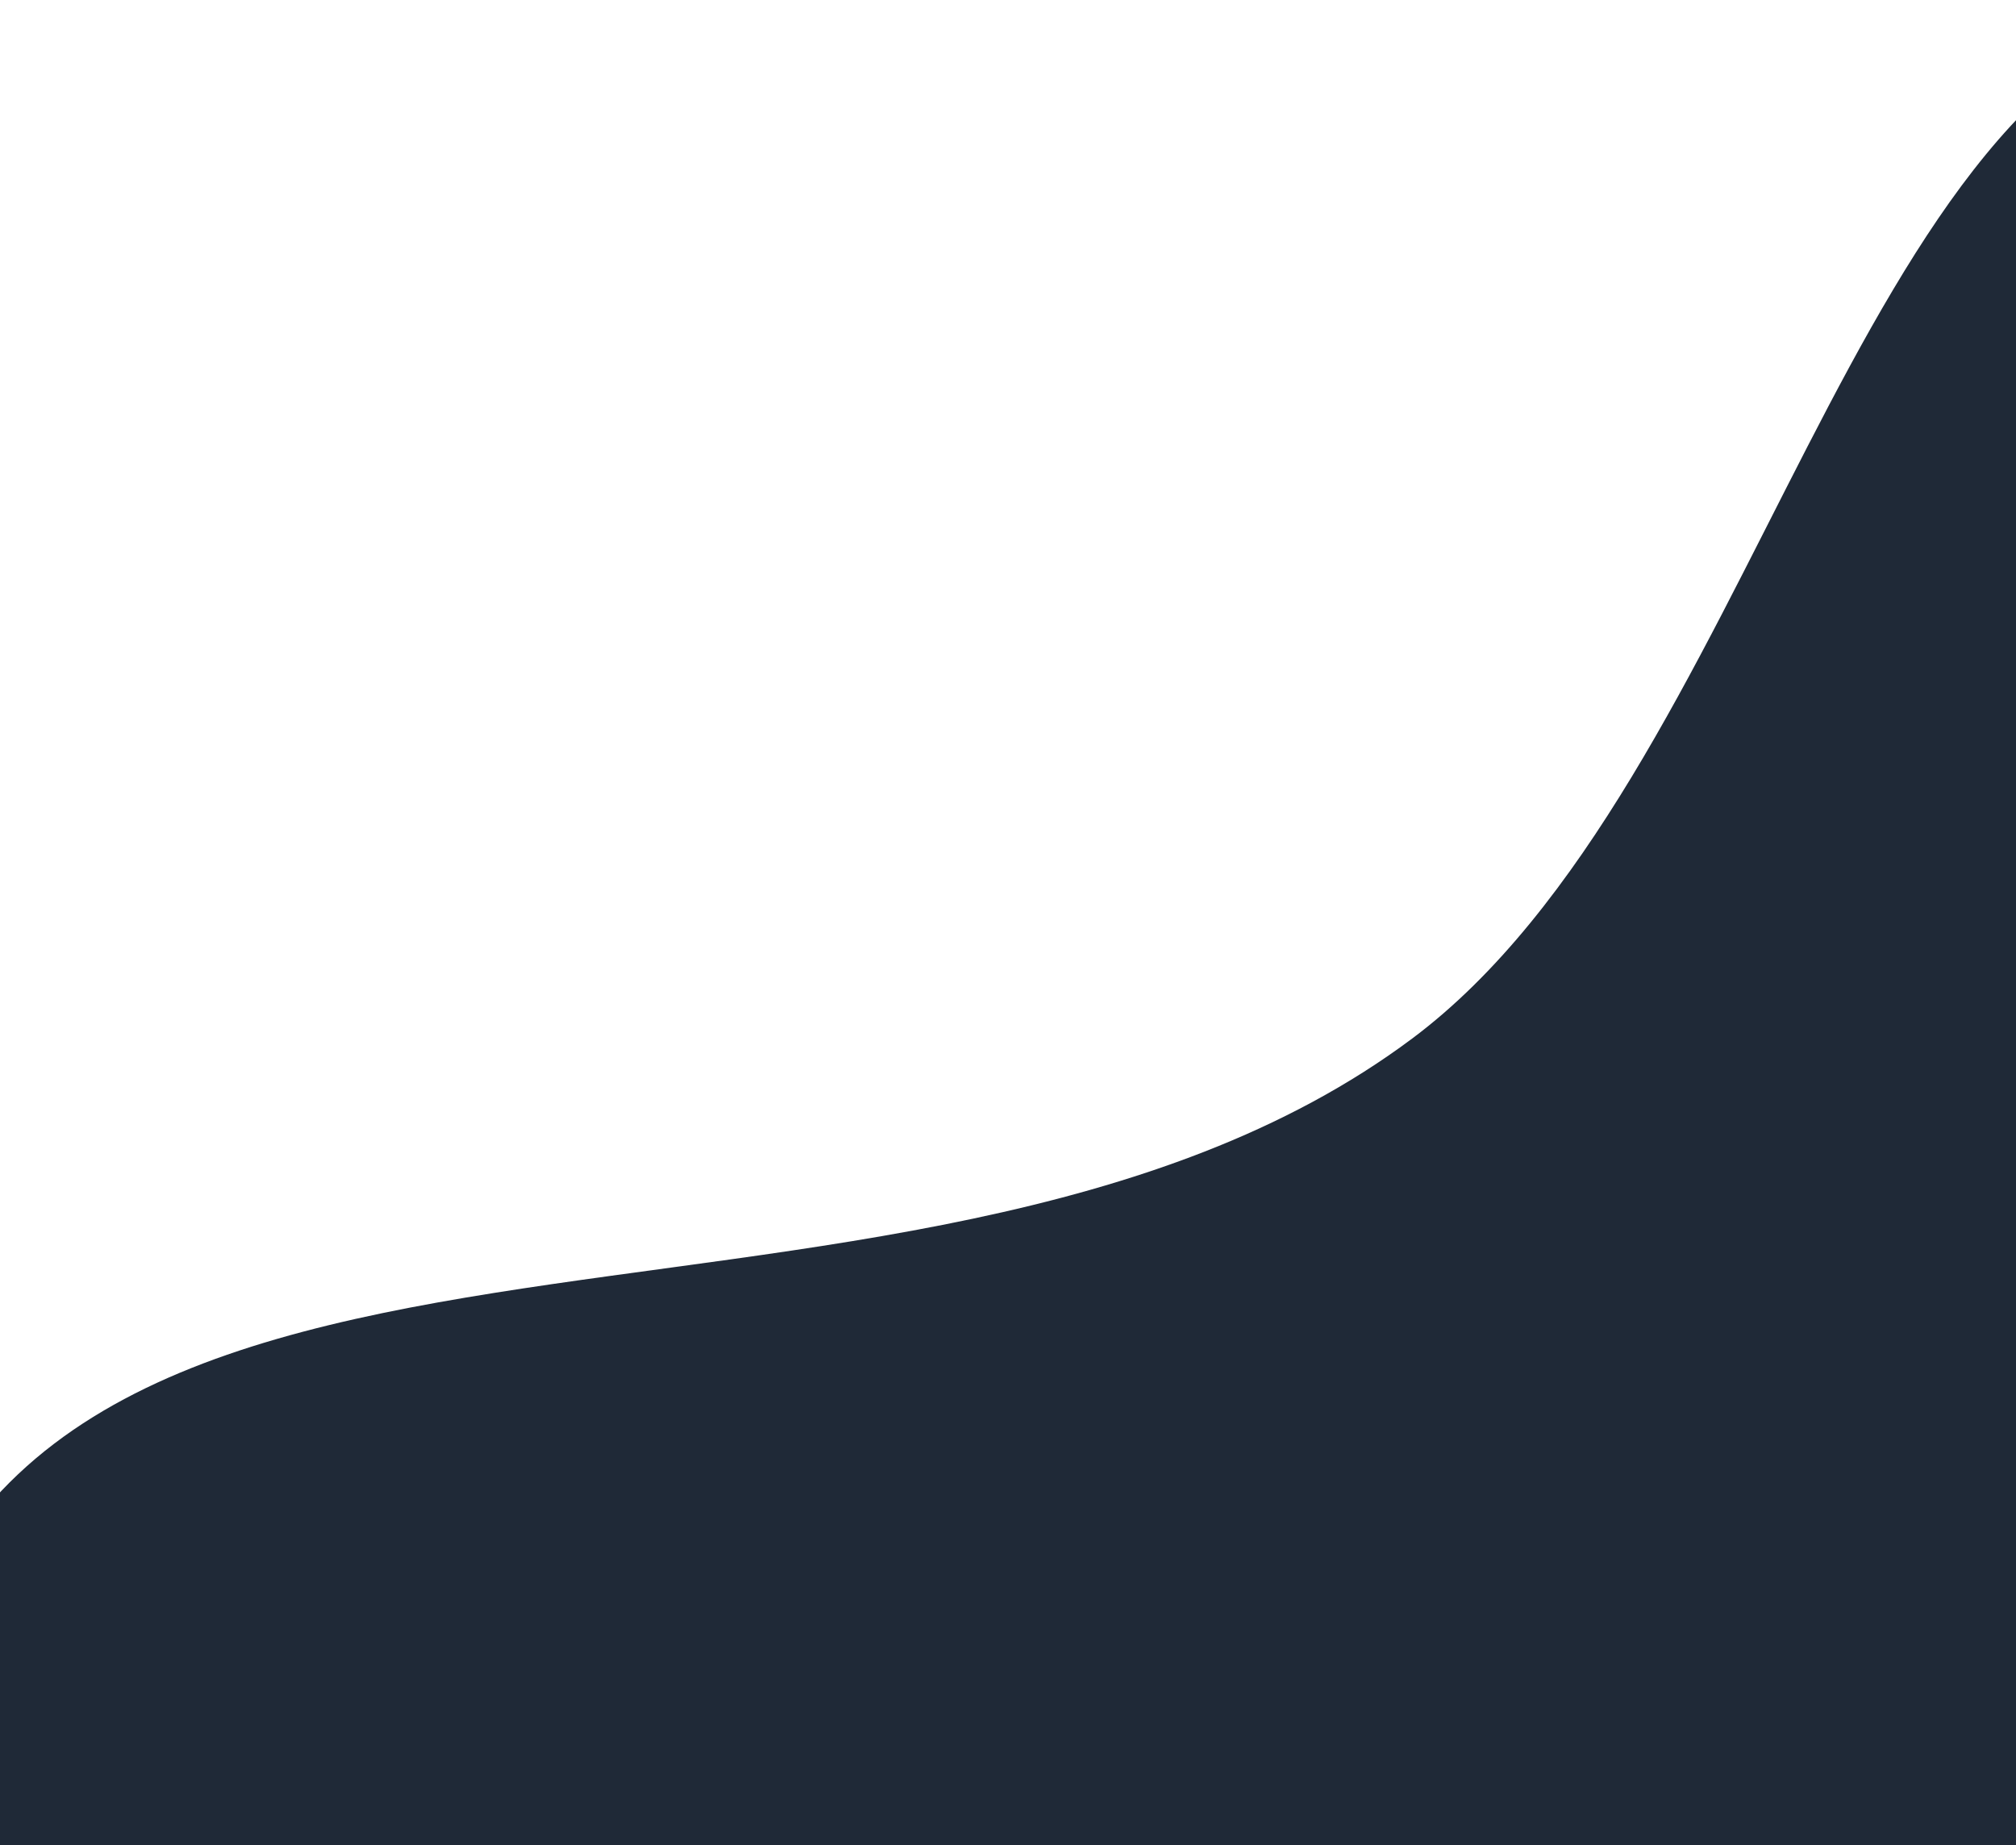 <svg width="390" height="357" viewBox="0 0 390 357" fill="none" xmlns="http://www.w3.org/2000/svg">
<path fill-rule="evenodd" clip-rule="evenodd" d="M501.312 395.006C555.717 327.663 561.017 231.961 547.426 158.693C532.933 80.56 500.549 -9.954 428.259 1.177C359.048 11.833 339.446 151.4 273.186 200.917C174.716 274.507 -3.207 212.813 -22.521 338.057C-41.939 463.968 148.139 386.067 240.837 410.682C270.88 418.66 294.462 432.971 327.444 430.986C387.073 427.397 452.687 455.194 501.312 395.006Z" fill="#1F2937"/>
</svg>
